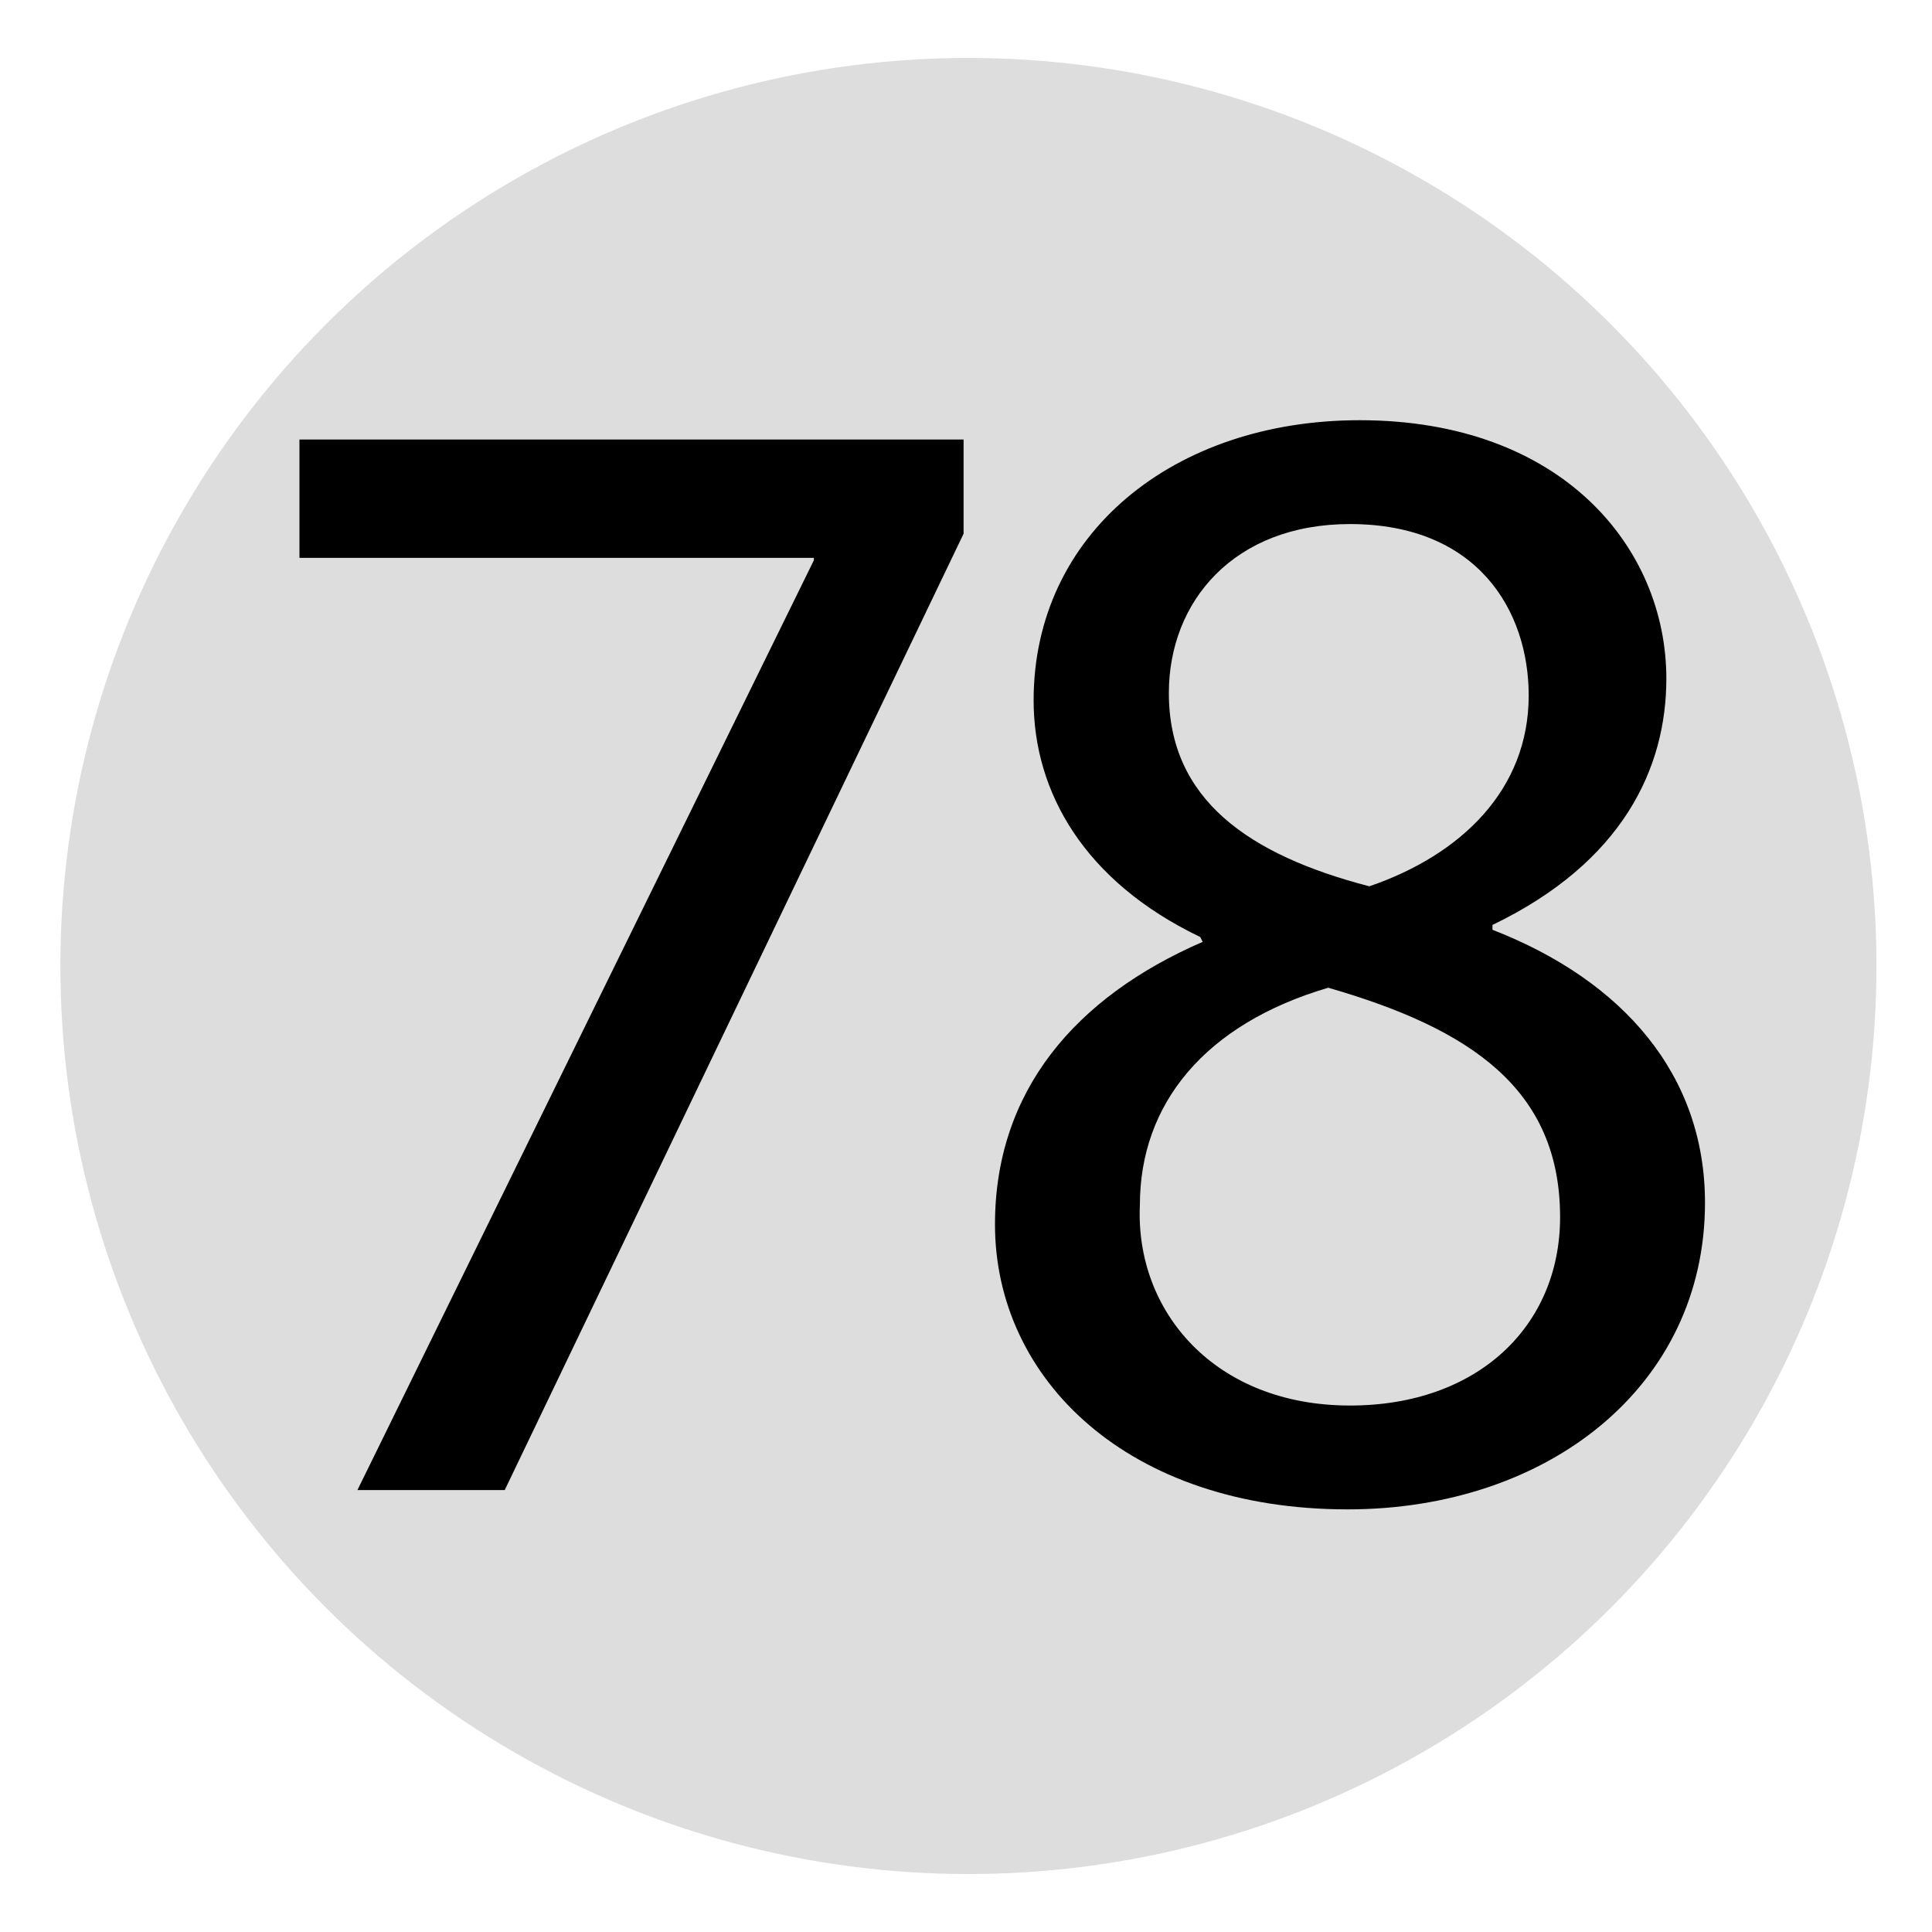 <svg xmlns="http://www.w3.org/2000/svg" viewBox="0 0 80 80" enable-background="new 0 0 80 80">
 <circle fill="#ddd" cx="40.1" cy="40" r="37.6"/>
 <path d="m39.9 18.2v3.9l-19 39.6h-6.1l18.9-38.5v-.1h-21.3v-4.9c0 0 27.5 0 27.5 0"/>
 <path d="m41.2 50.7c0-5.5 3.3-9.4 8.6-11.7l-.1-.2c-4.8-2.3-6.9-6-6.9-9.8 0-6.9 5.8-11.6 13.5-11.6 8.4 0 12.7 5.3 12.7 10.7 0 3.7-1.8 7.6-7.2 10.2v.2c5.4 2.1 8.8 6 8.8 11.3 0 7.6-6.5 12.7-14.8 12.7-9.1 0-14.6-5.4-14.6-11.8m23.4-.3c0-5.3-3.7-7.8-9.6-9.5-5.1 1.5-7.8 4.8-7.8 9-.2 4.4 3.1 8.3 8.7 8.3 5.3 0 8.7-3.3 8.7-7.8m-16.2-21.7c0 4.4 3.3 6.7 8.3 8 3.8-1.3 6.6-4 6.6-7.9 0-3.5-2.1-7.1-7.4-7.1-4.8 0-7.5 3.2-7.5 7"/>
</svg>
